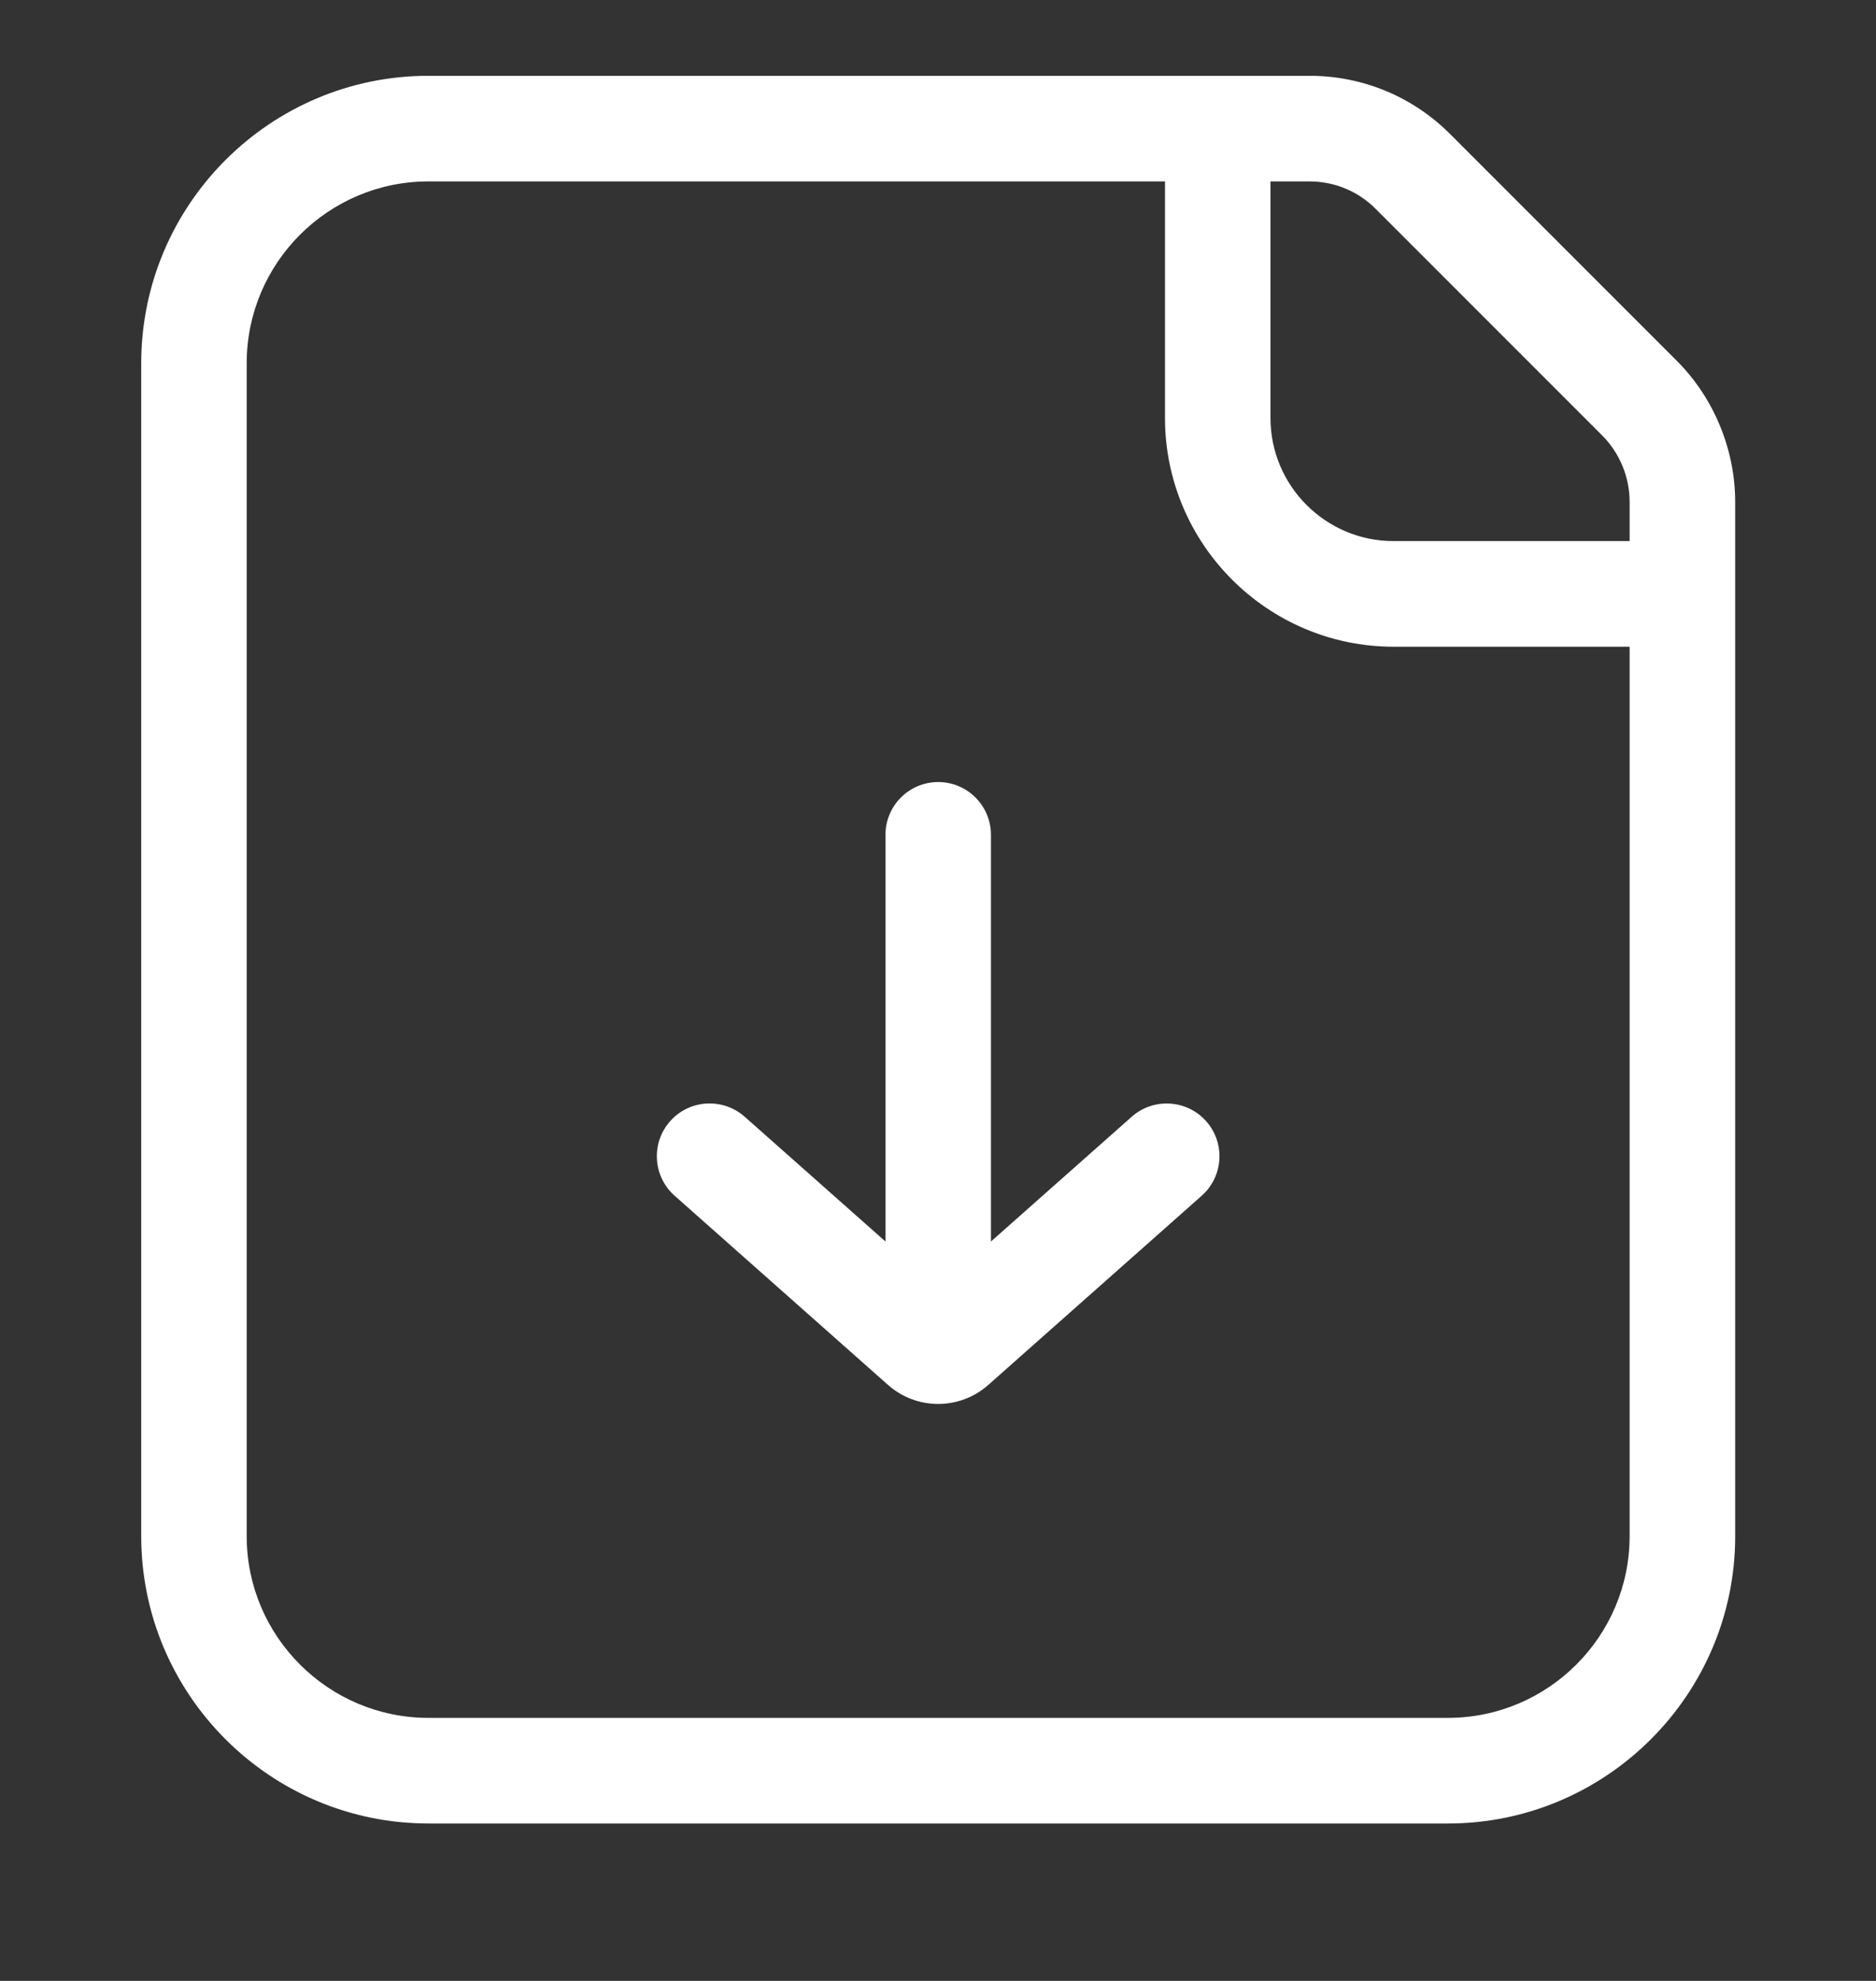 <svg width="18" height="19" viewBox="0 0 18 19" fill="none" xmlns="http://www.w3.org/2000/svg">
<rect x="0" y="0" width="18" height="19" fill="#333333" stroke="none"/>
<g clip-path="url(#clip0_792_6859)">
<path d="M16.088 3.46L13.916 1.288C13.555 0.926 13.074 0.727 12.563 0.727H4.111C2.591 0.727 1.355 1.964 1.355 3.484V14.734C1.355 16.253 2.591 17.49 4.111 17.49H13.893C15.412 17.49 16.649 16.253 16.649 14.734V4.812C16.648 4.309 16.444 3.816 16.088 3.46ZM13.2 2.004L15.372 4.176C15.54 4.344 15.636 4.575 15.636 4.812V5.19H13.371C12.72 5.19 12.19 4.66 12.19 4.009V1.74H12.563C12.803 1.74 13.03 1.833 13.2 2.004ZM13.892 16.477H4.111C3.15 16.477 2.367 15.695 2.367 14.734V3.484C2.367 2.522 3.15 1.74 4.111 1.74H11.178V4.009C11.178 5.218 12.162 6.203 13.372 6.203H15.636V14.734C15.636 15.695 14.854 16.477 13.892 16.477Z" fill="white"/>
<path d="M10.859 10.711L9.508 11.908V8.007C9.508 7.728 9.281 7.501 9.002 7.501C8.722 7.501 8.496 7.728 8.496 8.007V11.908L7.145 10.711C6.935 10.526 6.615 10.545 6.43 10.754C6.244 10.963 6.264 11.284 6.473 11.469L8.521 13.284C8.658 13.405 8.83 13.466 9.001 13.466C9.173 13.466 9.345 13.405 9.482 13.284L11.53 11.469C11.739 11.284 11.759 10.964 11.573 10.754C11.388 10.546 11.068 10.526 10.859 10.711Z" fill="white"/>
</g>
<defs>
<clipPath id="clip0_792_6859">
<rect width="18" height="18" fill="white" transform="translate(0 0.109)"/>
</clipPath>
</defs>
</svg>
